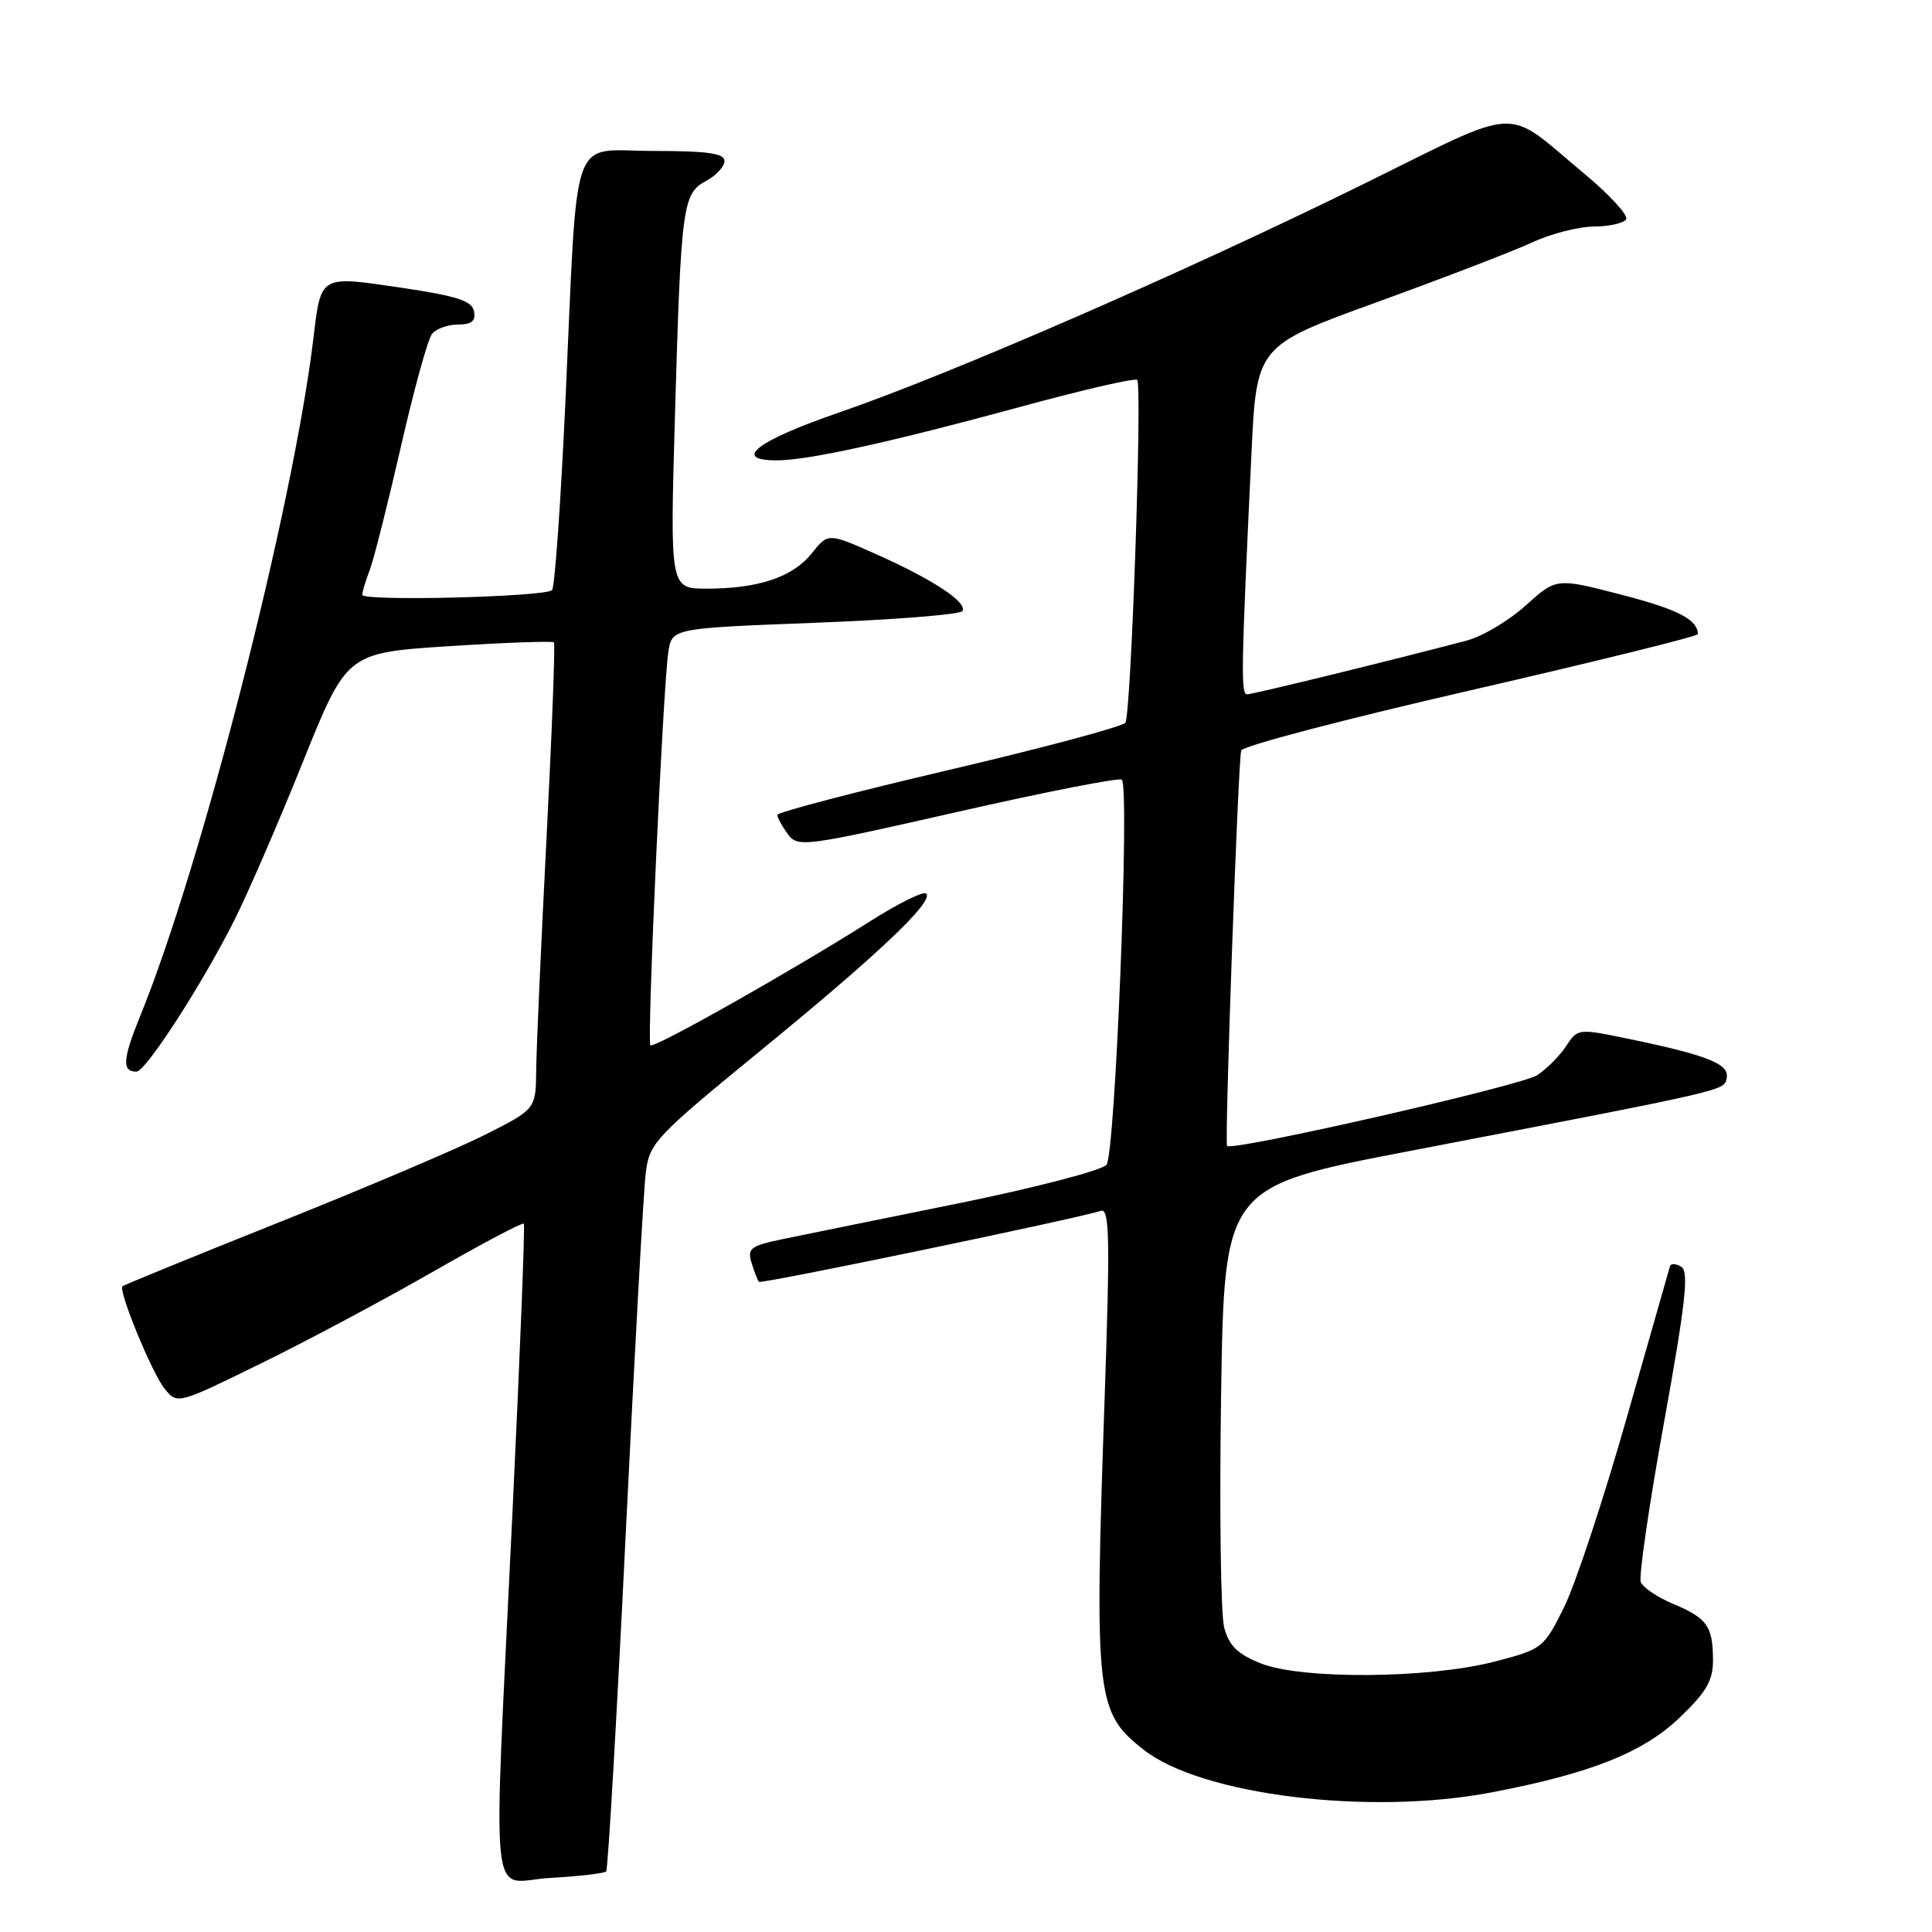 <?xml version="1.0" encoding="UTF-8" standalone="no"?>
<!DOCTYPE svg PUBLIC "-//W3C//DTD SVG 1.1//EN" "http://www.w3.org/Graphics/SVG/1.1/DTD/svg11.dtd" >
<svg xmlns="http://www.w3.org/2000/svg" xmlns:xlink="http://www.w3.org/1999/xlink" version="1.1" viewBox="0 0 256 256">
 <g >
 <path fill="currentColor"
d=" M 80.32 247.97 C 80.56 247.71 81.72 227.70 82.90 203.50 C 84.08 179.30 85.28 157.64 85.57 155.37 C 86.06 151.44 86.83 150.63 100.79 139.20 C 116.41 126.43 123.78 119.44 122.73 118.40 C 122.38 118.05 119.04 119.70 115.30 122.07 C 104.92 128.65 86.64 138.97 86.18 138.51 C 85.70 138.03 87.85 91.03 88.56 86.38 C 89.04 83.25 89.04 83.25 108.03 82.52 C 118.47 82.12 127.24 81.43 127.52 80.97 C 128.23 79.82 123.63 76.79 116.11 73.44 C 109.73 70.60 109.73 70.60 107.57 73.31 C 105.05 76.47 100.49 78.00 93.65 78.00 C 88.78 78.00 88.78 78.00 89.43 55.25 C 90.24 27.12 90.44 25.64 93.57 23.97 C 94.90 23.25 96.00 22.06 96.00 21.33 C 96.00 20.32 93.75 20.00 86.56 20.00 C 75.38 20.00 76.60 16.52 74.93 53.00 C 74.31 66.47 73.51 77.81 73.15 78.19 C 72.29 79.10 48.00 79.70 48.00 78.82 C 48.00 78.44 48.45 76.95 49.00 75.50 C 49.55 74.06 51.40 66.71 53.12 59.19 C 54.84 51.66 56.69 44.94 57.24 44.25 C 57.79 43.56 59.35 43.00 60.70 43.00 C 62.49 43.00 63.06 42.53 62.81 41.25 C 62.55 39.86 60.57 39.22 53.13 38.12 C 42.32 36.52 42.54 36.39 41.52 44.90 C 38.80 67.36 26.74 114.55 18.62 134.52 C 16.24 140.35 16.13 142.00 18.08 142.00 C 19.30 142.00 26.73 130.51 31.02 122.00 C 32.82 118.42 36.92 108.97 40.12 101.00 C 45.95 86.50 45.95 86.50 59.51 85.62 C 66.98 85.14 73.22 84.92 73.40 85.12 C 73.58 85.33 73.14 96.97 72.42 111.00 C 71.70 125.03 71.08 138.86 71.05 141.74 C 71.00 146.97 71.00 146.97 64.25 150.37 C 60.54 152.24 48.28 157.45 37.01 161.95 C 25.75 166.45 16.39 170.27 16.23 170.44 C 15.65 171.02 20.14 181.95 21.81 184.01 C 23.50 186.10 23.50 186.10 34.64 180.63 C 40.77 177.63 51.03 172.15 57.44 168.47 C 63.86 164.79 69.24 161.94 69.41 162.14 C 69.58 162.34 68.90 179.60 67.90 200.50 C 65.30 255.07 64.70 249.30 72.95 248.83 C 76.77 248.62 80.09 248.23 80.32 247.97 Z  M 197.65 237.50 C 210.78 234.99 217.74 232.22 222.60 227.56 C 226.13 224.17 227.00 222.67 226.98 219.92 C 226.96 215.47 226.20 214.40 221.67 212.51 C 219.60 211.64 217.69 210.35 217.41 209.62 C 217.13 208.90 218.52 199.39 220.49 188.49 C 223.34 172.73 223.81 168.50 222.79 167.86 C 222.08 167.42 221.40 167.39 221.28 167.78 C 221.16 168.18 218.56 177.28 215.51 188.00 C 212.46 198.72 208.74 209.97 207.23 213.00 C 204.55 218.40 204.38 218.53 198.00 220.18 C 189.27 222.44 172.44 222.56 167.04 220.40 C 163.97 219.17 162.85 218.06 162.21 215.65 C 161.75 213.92 161.57 200.06 161.80 184.87 C 162.23 157.23 162.23 157.23 186.86 152.50 C 229.69 144.26 228.46 144.54 228.80 142.80 C 229.15 140.98 226.21 139.81 215.78 137.65 C 209.12 136.27 209.05 136.28 207.52 138.61 C 206.67 139.91 204.94 141.65 203.68 142.47 C 201.57 143.86 163.17 152.61 162.59 151.84 C 162.25 151.38 164.05 100.77 164.47 99.44 C 164.65 98.85 178.34 95.26 194.90 91.46 C 211.45 87.65 224.99 84.31 224.98 84.02 C 224.93 82.07 222.32 80.74 214.80 78.79 C 206.22 76.57 206.22 76.57 202.16 80.23 C 199.94 82.25 196.40 84.34 194.31 84.89 C 184.00 87.60 166.02 92.00 165.25 92.00 C 164.40 92.00 164.46 88.75 165.82 60.16 C 166.50 45.82 166.50 45.82 182.50 40.02 C 191.30 36.82 200.53 33.28 203.00 32.13 C 205.47 30.98 209.16 30.03 211.19 30.02 C 213.22 30.01 215.14 29.58 215.47 29.06 C 215.79 28.54 213.29 25.81 209.91 23.00 C 199.11 14.01 202.04 13.87 180.50 24.47 C 156.73 36.17 125.98 49.56 111.26 54.63 C 100.30 58.40 96.90 61.00 102.93 61.00 C 107.08 61.00 118.07 58.58 135.32 53.88 C 143.49 51.65 150.40 50.06 150.68 50.34 C 151.38 51.05 149.88 94.58 149.12 95.76 C 148.78 96.27 138.26 99.09 125.75 102.02 C 113.24 104.95 103.00 107.63 103.00 107.98 C 103.00 108.33 103.62 109.46 104.37 110.50 C 105.70 112.31 106.44 112.22 126.92 107.57 C 138.56 104.92 148.34 103.01 148.65 103.31 C 149.71 104.38 147.78 152.92 146.62 154.34 C 146.00 155.08 137.18 157.38 127.00 159.45 C 116.83 161.51 106.35 163.64 103.71 164.19 C 99.44 165.08 98.99 165.42 99.59 167.34 C 99.95 168.53 100.39 169.66 100.56 169.85 C 100.84 170.18 142.94 161.43 145.87 160.44 C 147.02 160.05 147.10 164.02 146.37 185.24 C 145.00 225.01 145.21 226.87 151.54 231.85 C 159.18 237.87 181.47 240.60 197.65 237.50 Z "/>
</g>
</svg>